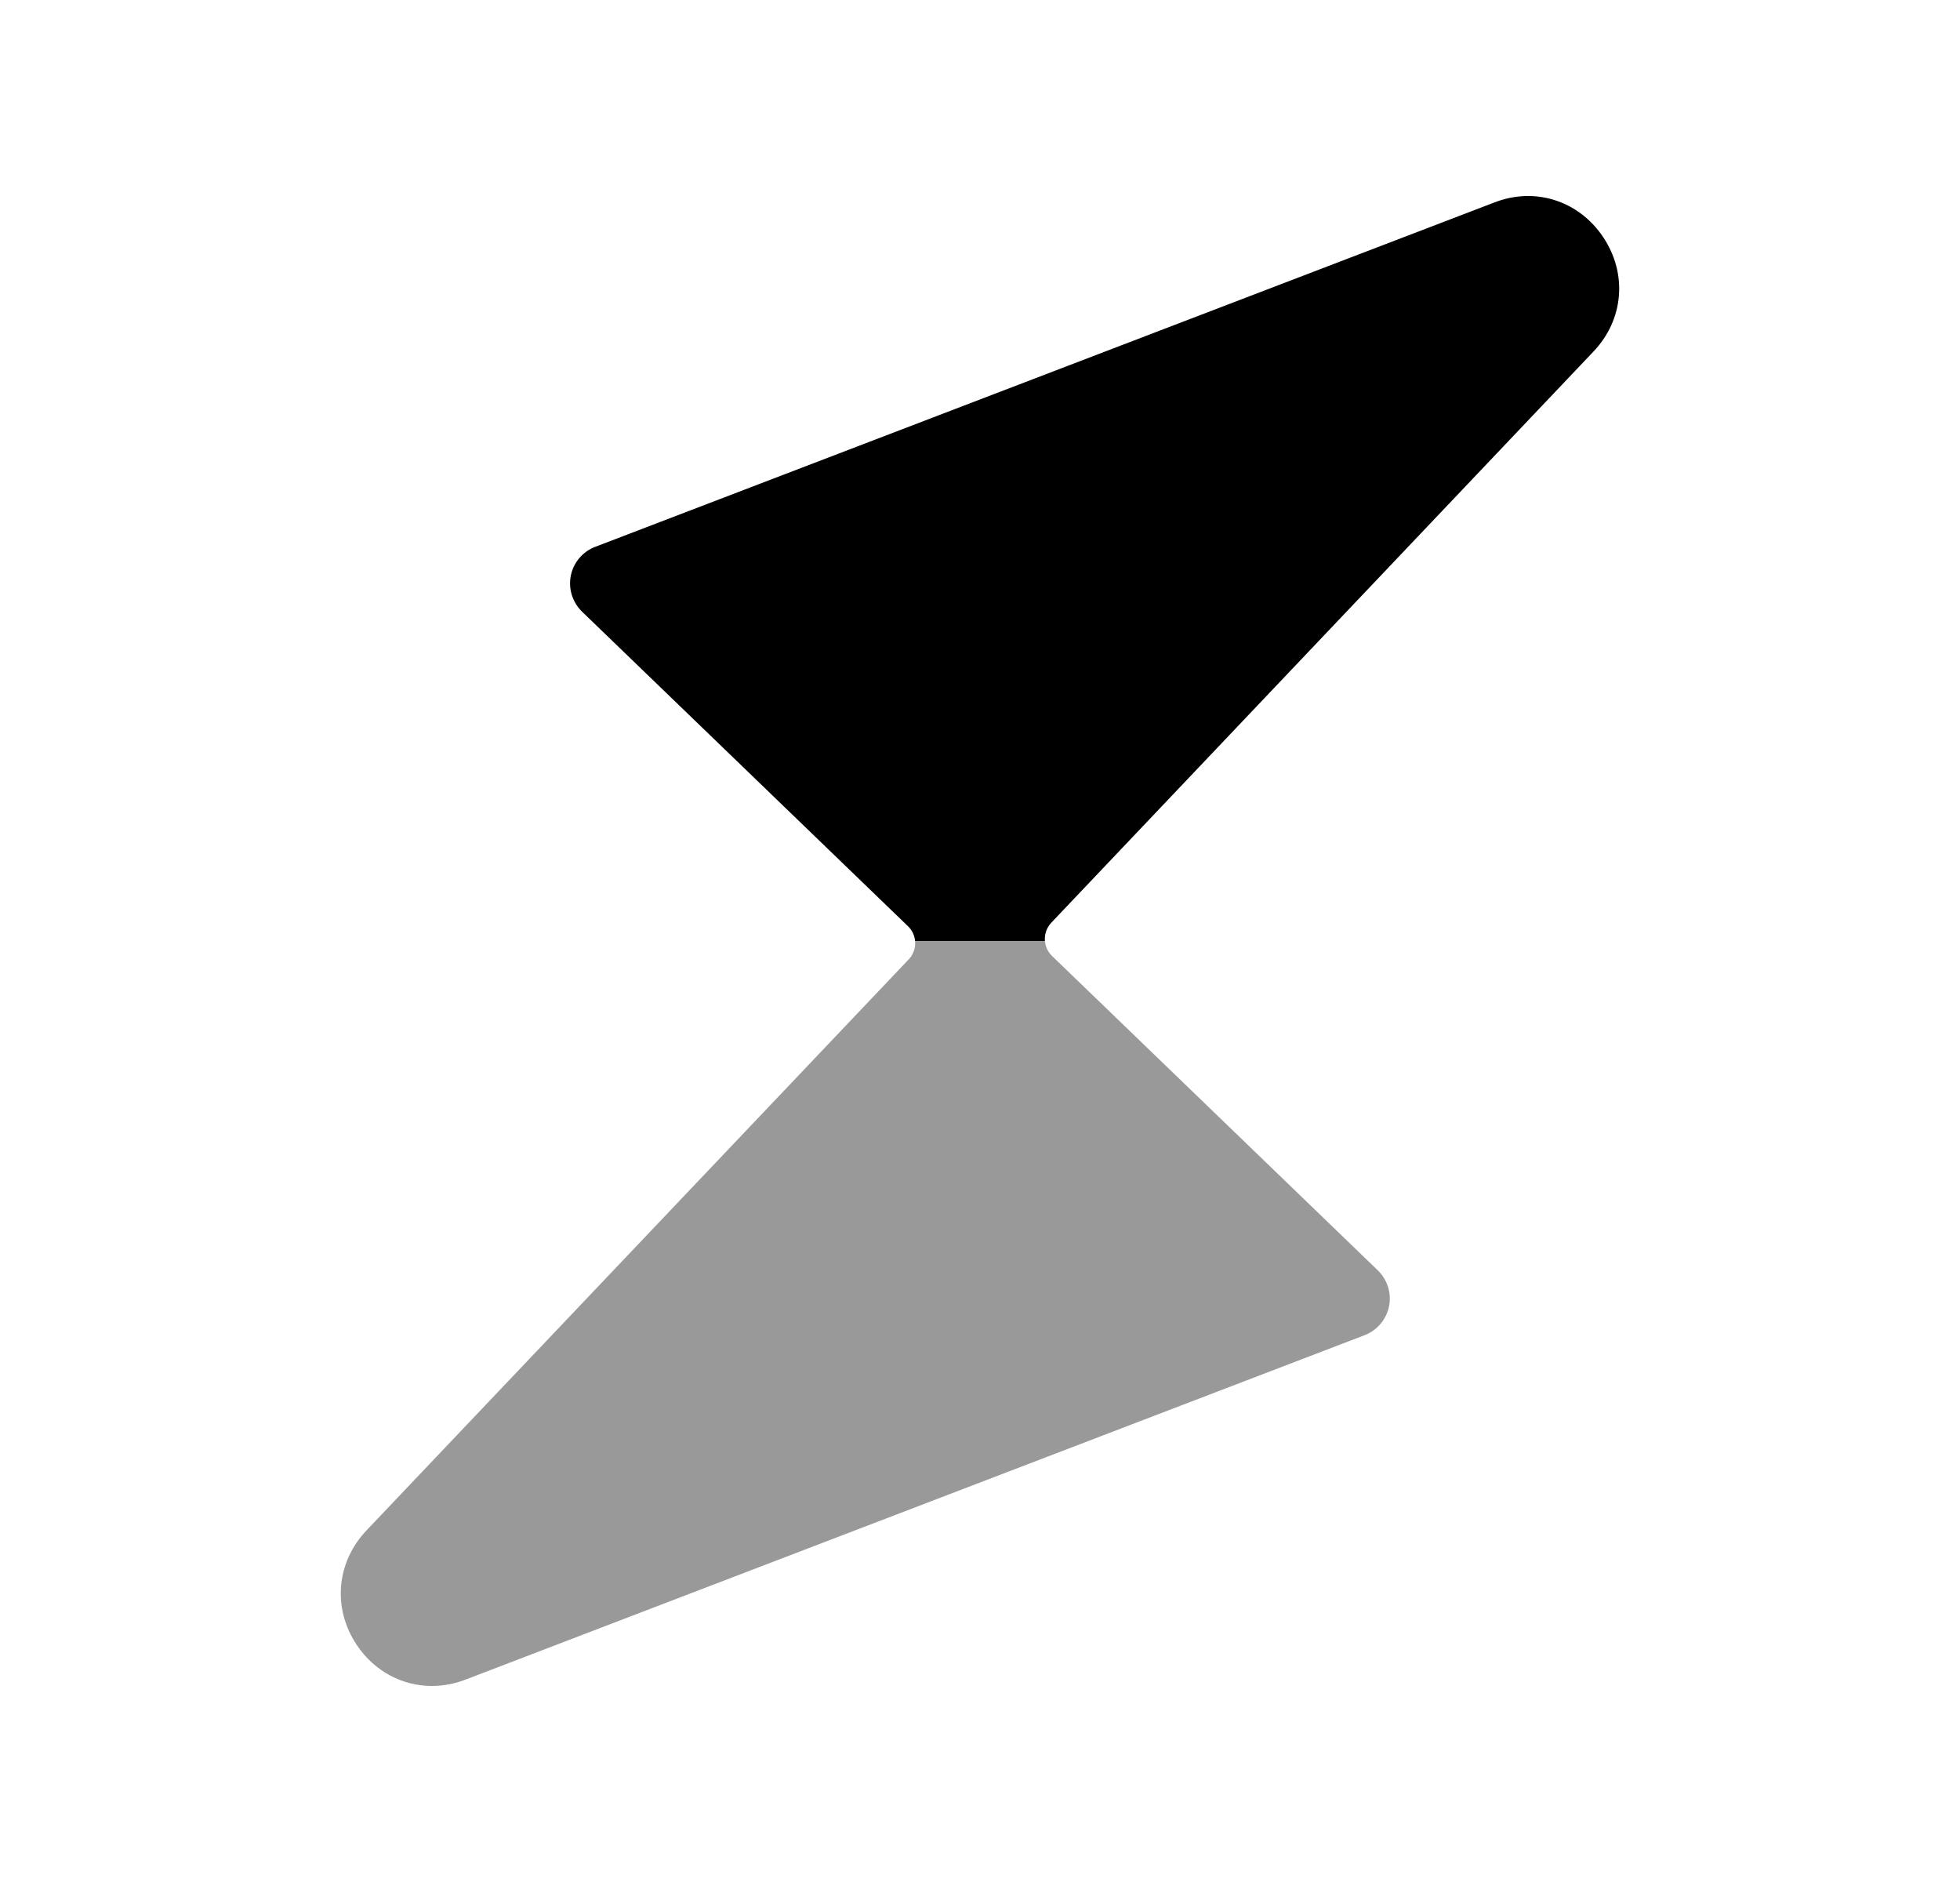 <svg width="25" height="24" viewBox="0 0 25 24" fill="none" xmlns="http://www.w3.org/2000/svg">
<path d="M19.055 2.584C19.575 2.379 20.136 2.557 20.448 3.023C20.761 3.49 20.712 4.077 20.324 4.484L13.409 11.767C13.348 11.832 13.321 11.917 13.328 12H11.672C11.666 11.931 11.636 11.864 11.582 11.812L7.424 7.8C7.302 7.681 7.247 7.508 7.281 7.34C7.315 7.173 7.432 7.034 7.593 6.973L19.055 2.584Z" fill="black"/>
<path opacity="0.4" d="M13.328 12H11.672C11.68 12.083 11.653 12.169 11.591 12.234L4.675 19.516C4.288 19.924 4.238 20.512 4.552 20.979C4.777 21.315 5.133 21.5 5.51 21.5C5.653 21.5 5.8 21.473 5.943 21.417L17.405 17.027C17.565 16.966 17.682 16.827 17.717 16.66C17.751 16.492 17.697 16.319 17.574 16.2L13.418 12.19C13.364 12.137 13.334 12.07 13.328 12Z" fill="black"/>
</svg>